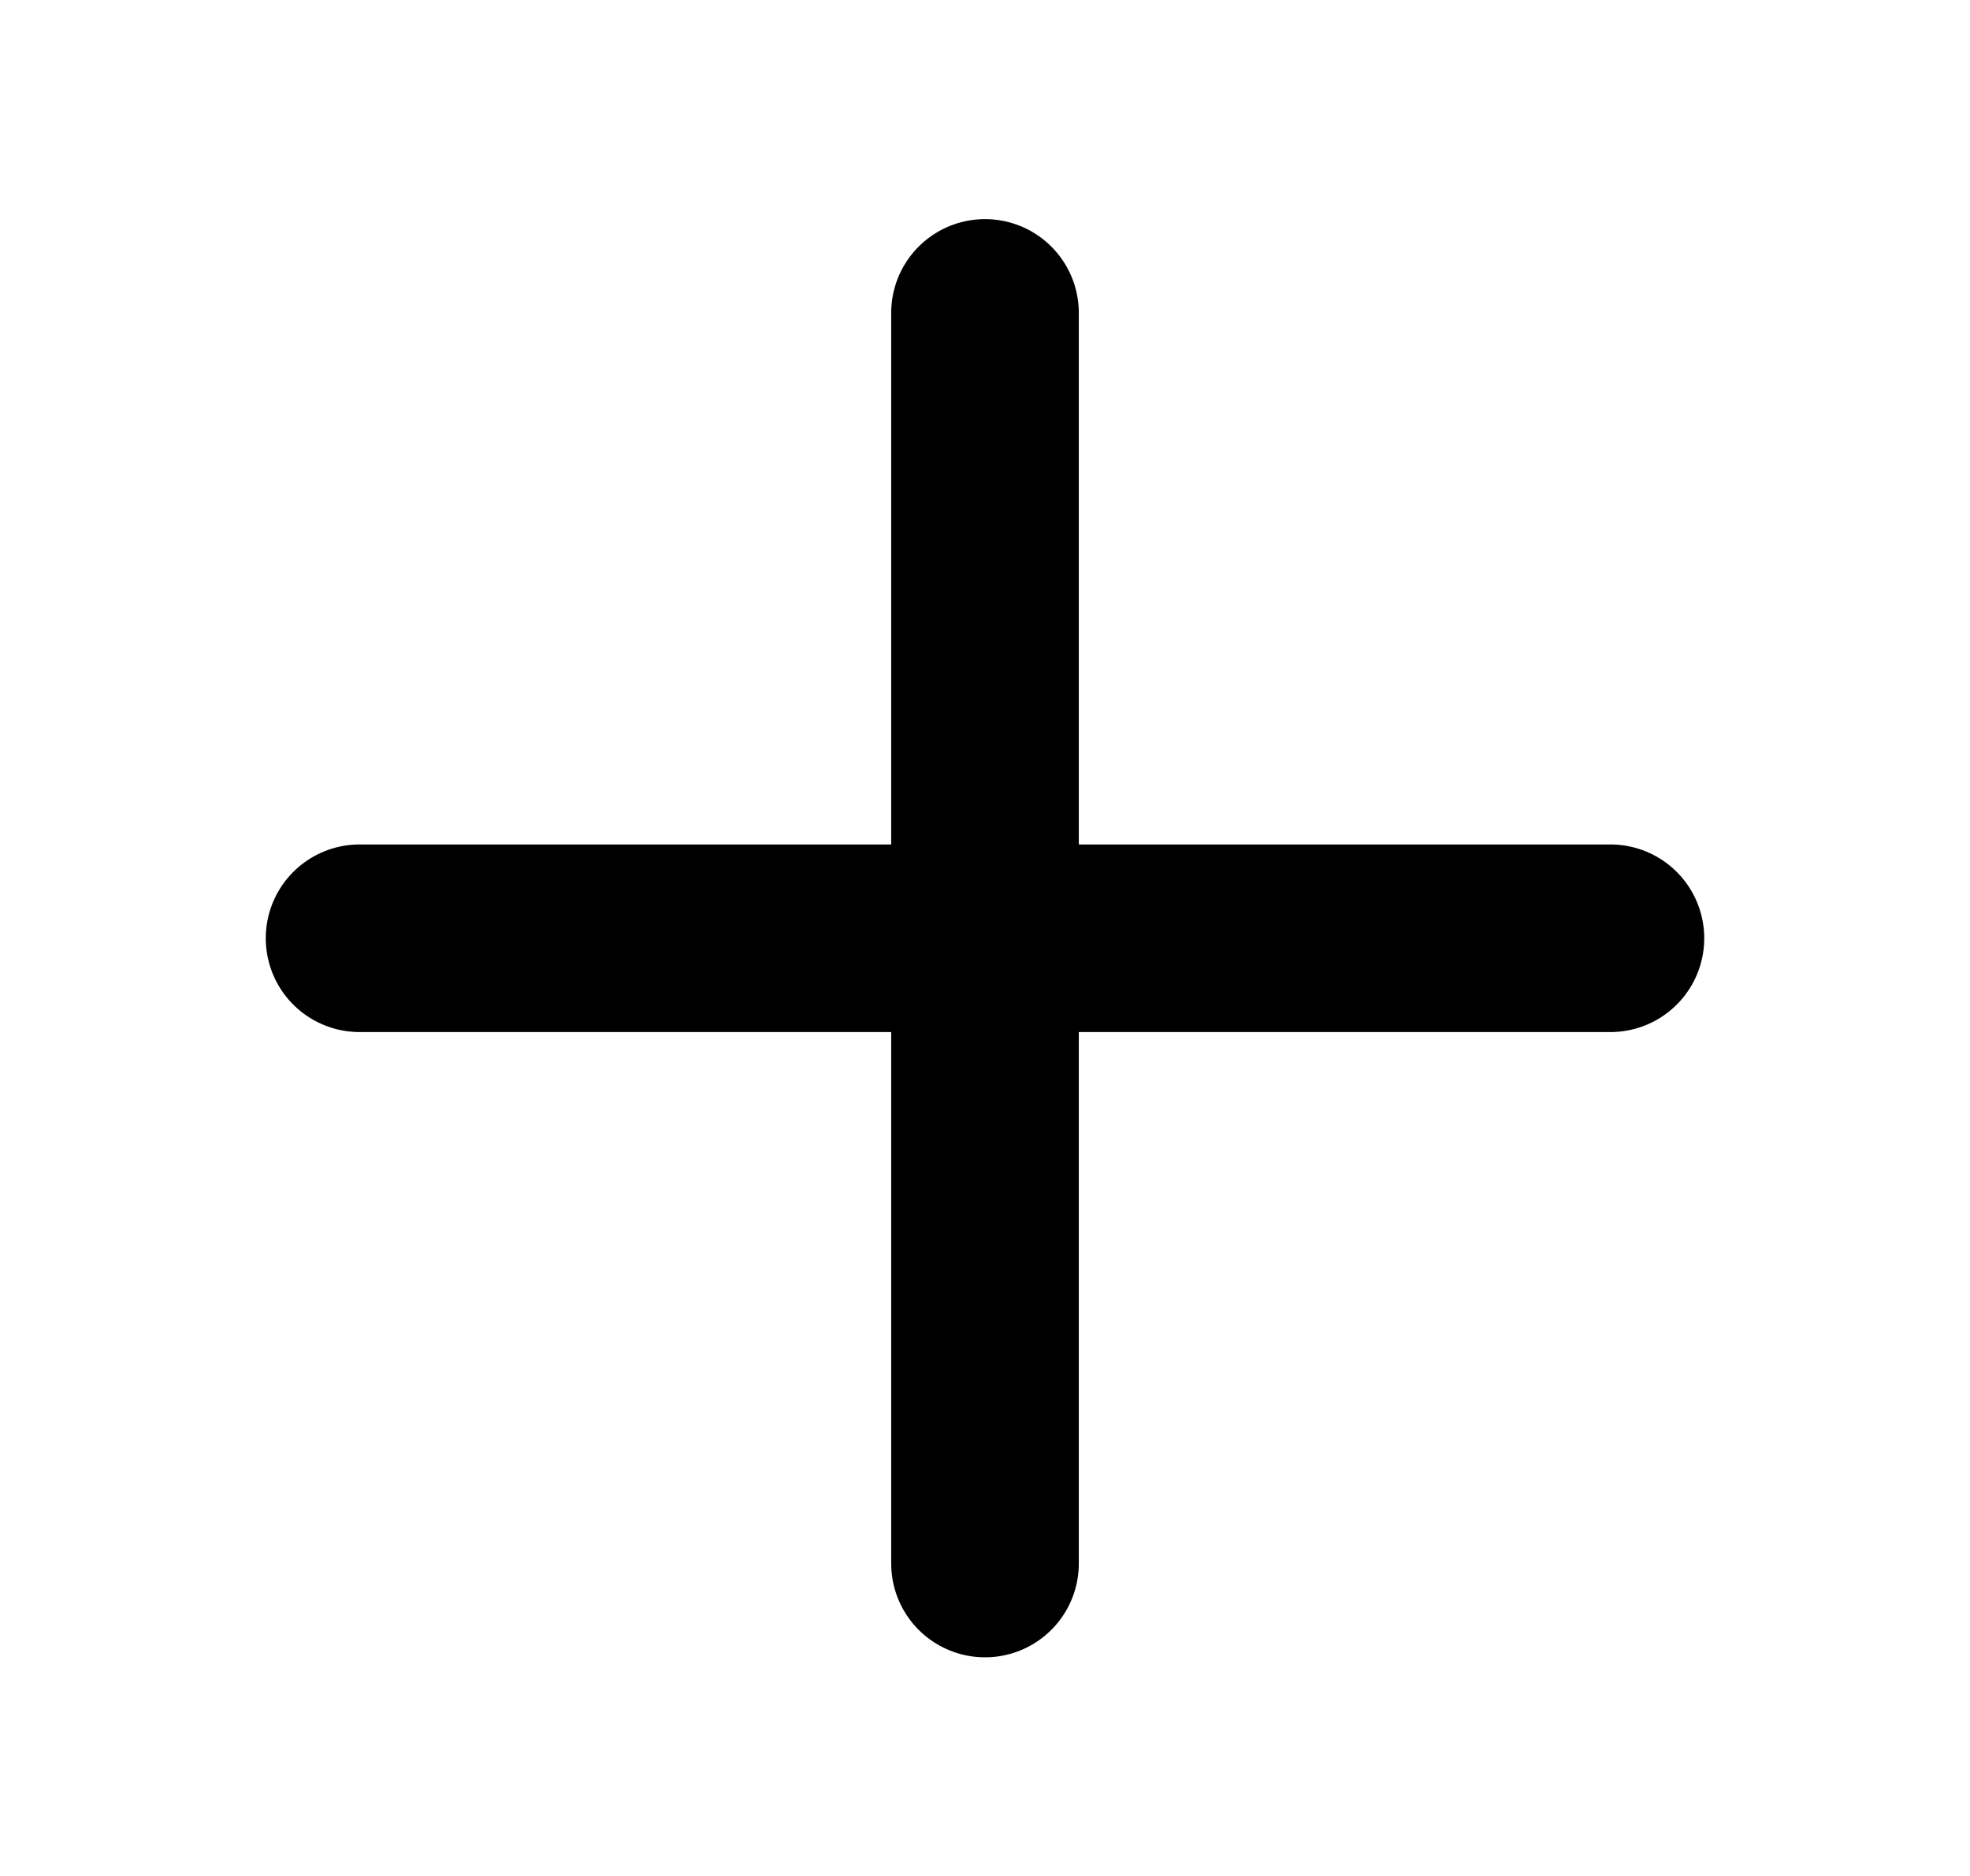 <svg width="21" height="20" viewBox="0 0 21 20" fill="none" xmlns="http://www.w3.org/2000/svg">
<path d="M10.5 3.336V16.669M17.167 10.003L3.833 10.003" stroke="currentColor" stroke-width="2" stroke-linecap="round" stroke-linejoin="round"/>
</svg>
